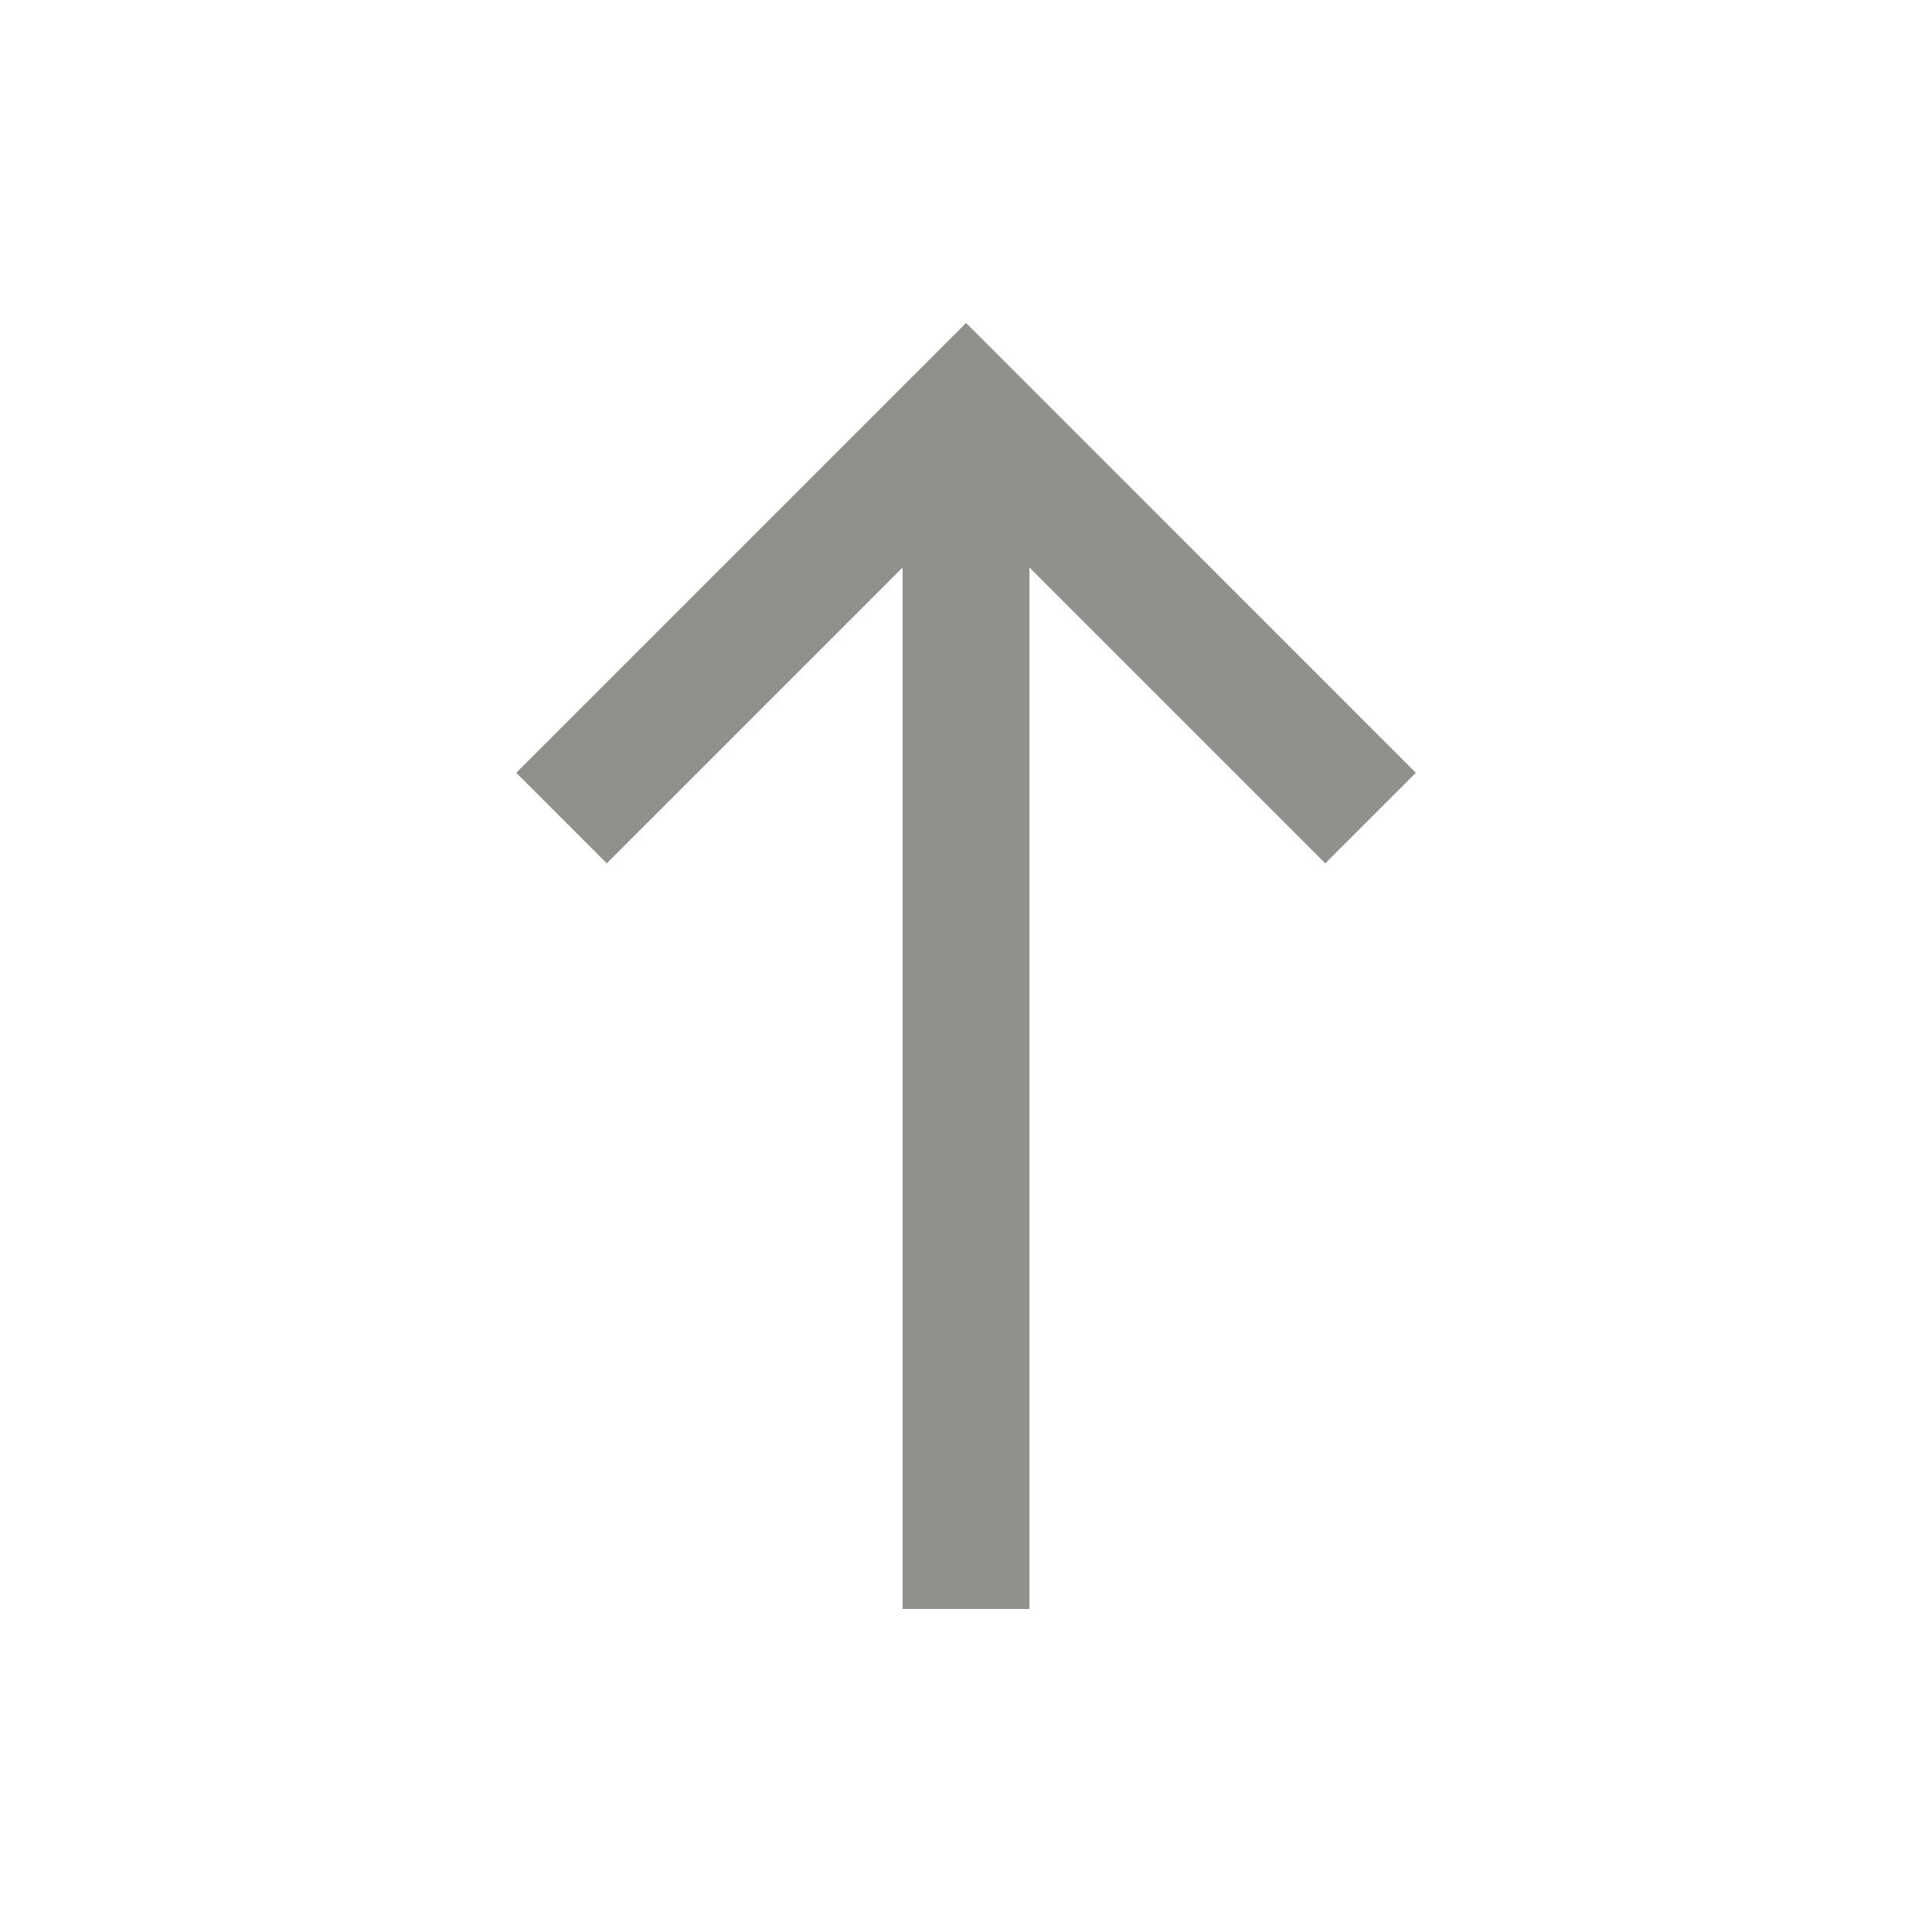 <!-- Generated by IcoMoon.io -->
<svg version="1.1" xmlns="http://www.w3.org/2000/svg" width="24" height="24" viewBox="0 0 24 24">
<title>north</title>
<path fill="#91908d" d="M6.413 9.6l1.125 1.125 3.675-3.675v12.937h1.575v-12.937l3.675 3.675 1.125-1.125-5.587-5.588z"></path>
</svg>
